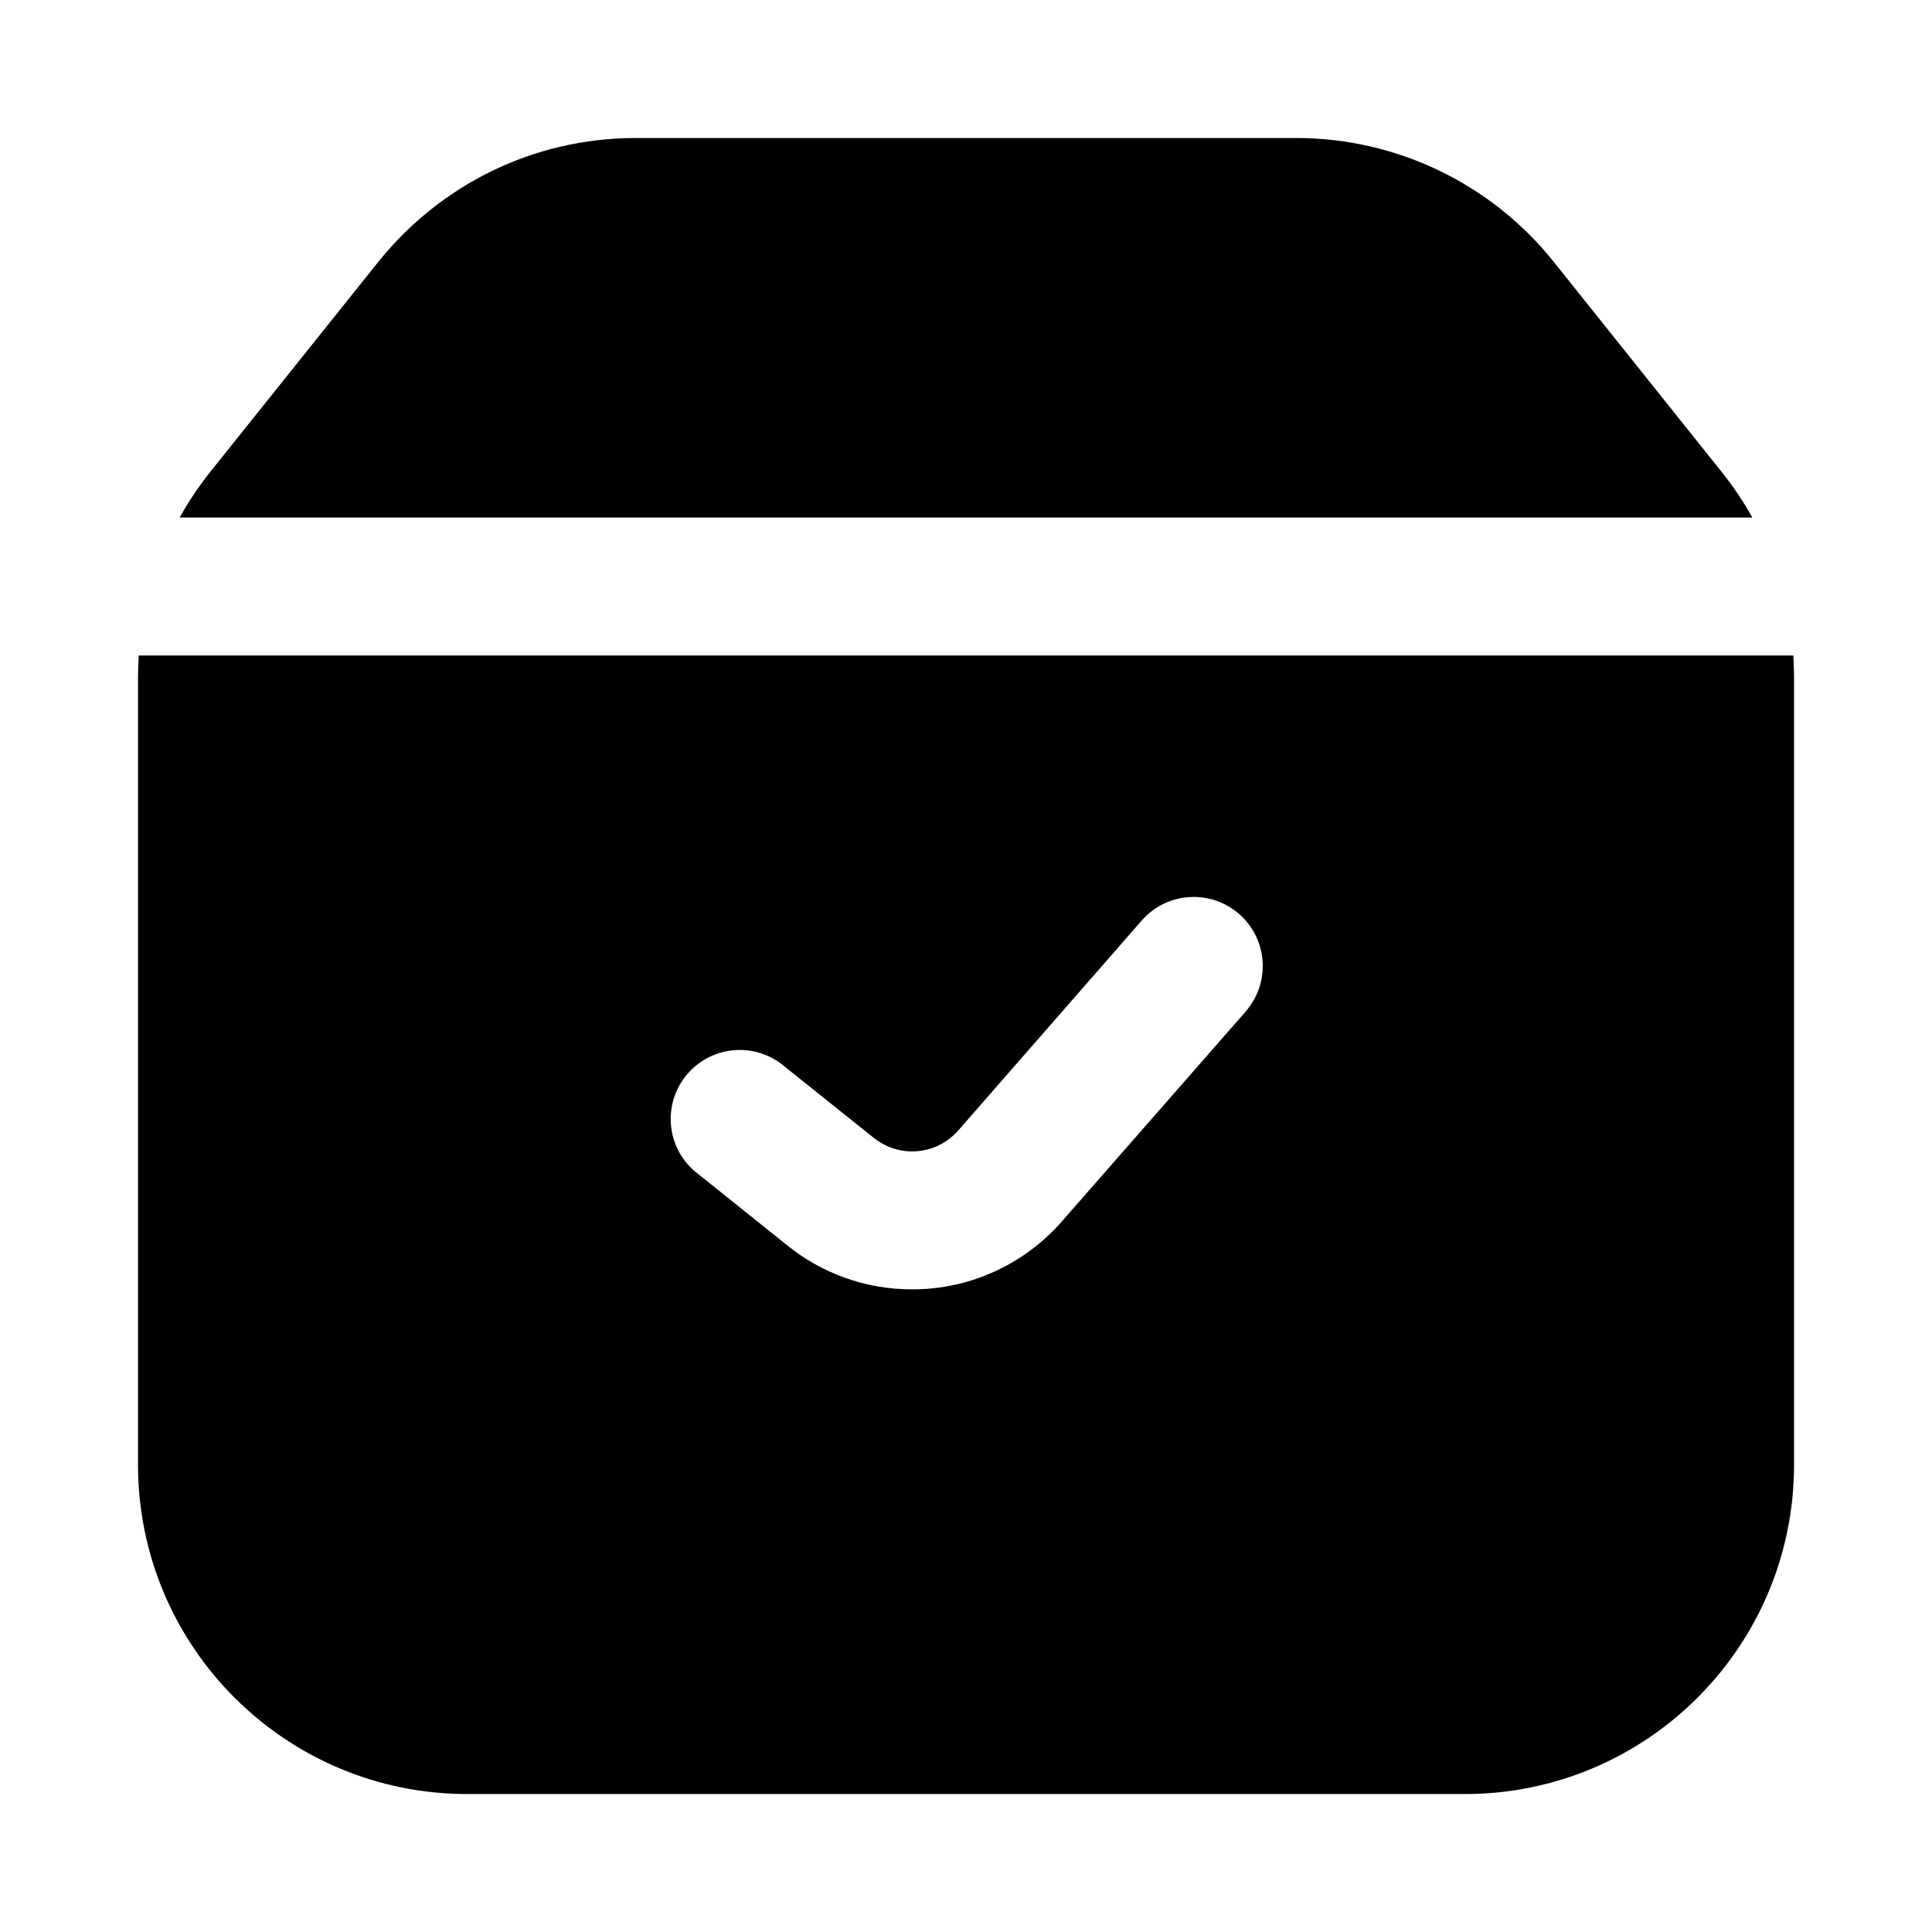<!-- Generated by IcoMoon.io -->
<svg version="1.1" xmlns="http://www.w3.org/2000/svg" width="32" height="32" viewBox="0 0 32 32">
<path d="M6.27 4.332c1.008-1.252 2.54-2.046 4.258-2.046 0 0 0 0 0.001 0h10.944c1.655 0 3.223 0.754 4.258 2.046l2.788 3.488c0.19 0.238 0.359 0.489 0.505 0.752h-26.048c0.146-0.263 0.315-0.514 0.503-0.752l2.791-3.488zM2.297 10.857h27.406c0.007 0.123 0.012 0.245 0.012 0.368v13.036c0 3.012-2.442 5.454-5.454 5.454v0h-16.521c-3.012 0-5.454-2.442-5.454-5.454v0-13.036c0-0.123 0.005-0.245 0.012-0.368zM20.631 16.754c0.176-0.2 0.284-0.465 0.284-0.754 0-0.632-0.512-1.144-1.144-1.144-0.342 0-0.649 0.15-0.858 0.388l-0.001 0.001-3.042 3.481c-0.187 0.212-0.459 0.345-0.762 0.345-0.24 0-0.461-0.084-0.635-0.224l0.002 0.002-1.531-1.225c-0.19-0.146-0.431-0.233-0.692-0.233-0.631 0-1.143 0.512-1.143 1.143 0 0.35 0.157 0.663 0.405 0.872l0.002 0.001 1.532 1.227c0.559 0.45 1.277 0.722 2.059 0.722 0.988 0 1.874-0.434 2.479-1.123l0.003-0.004 3.043-3.474z"></path>
</svg>
